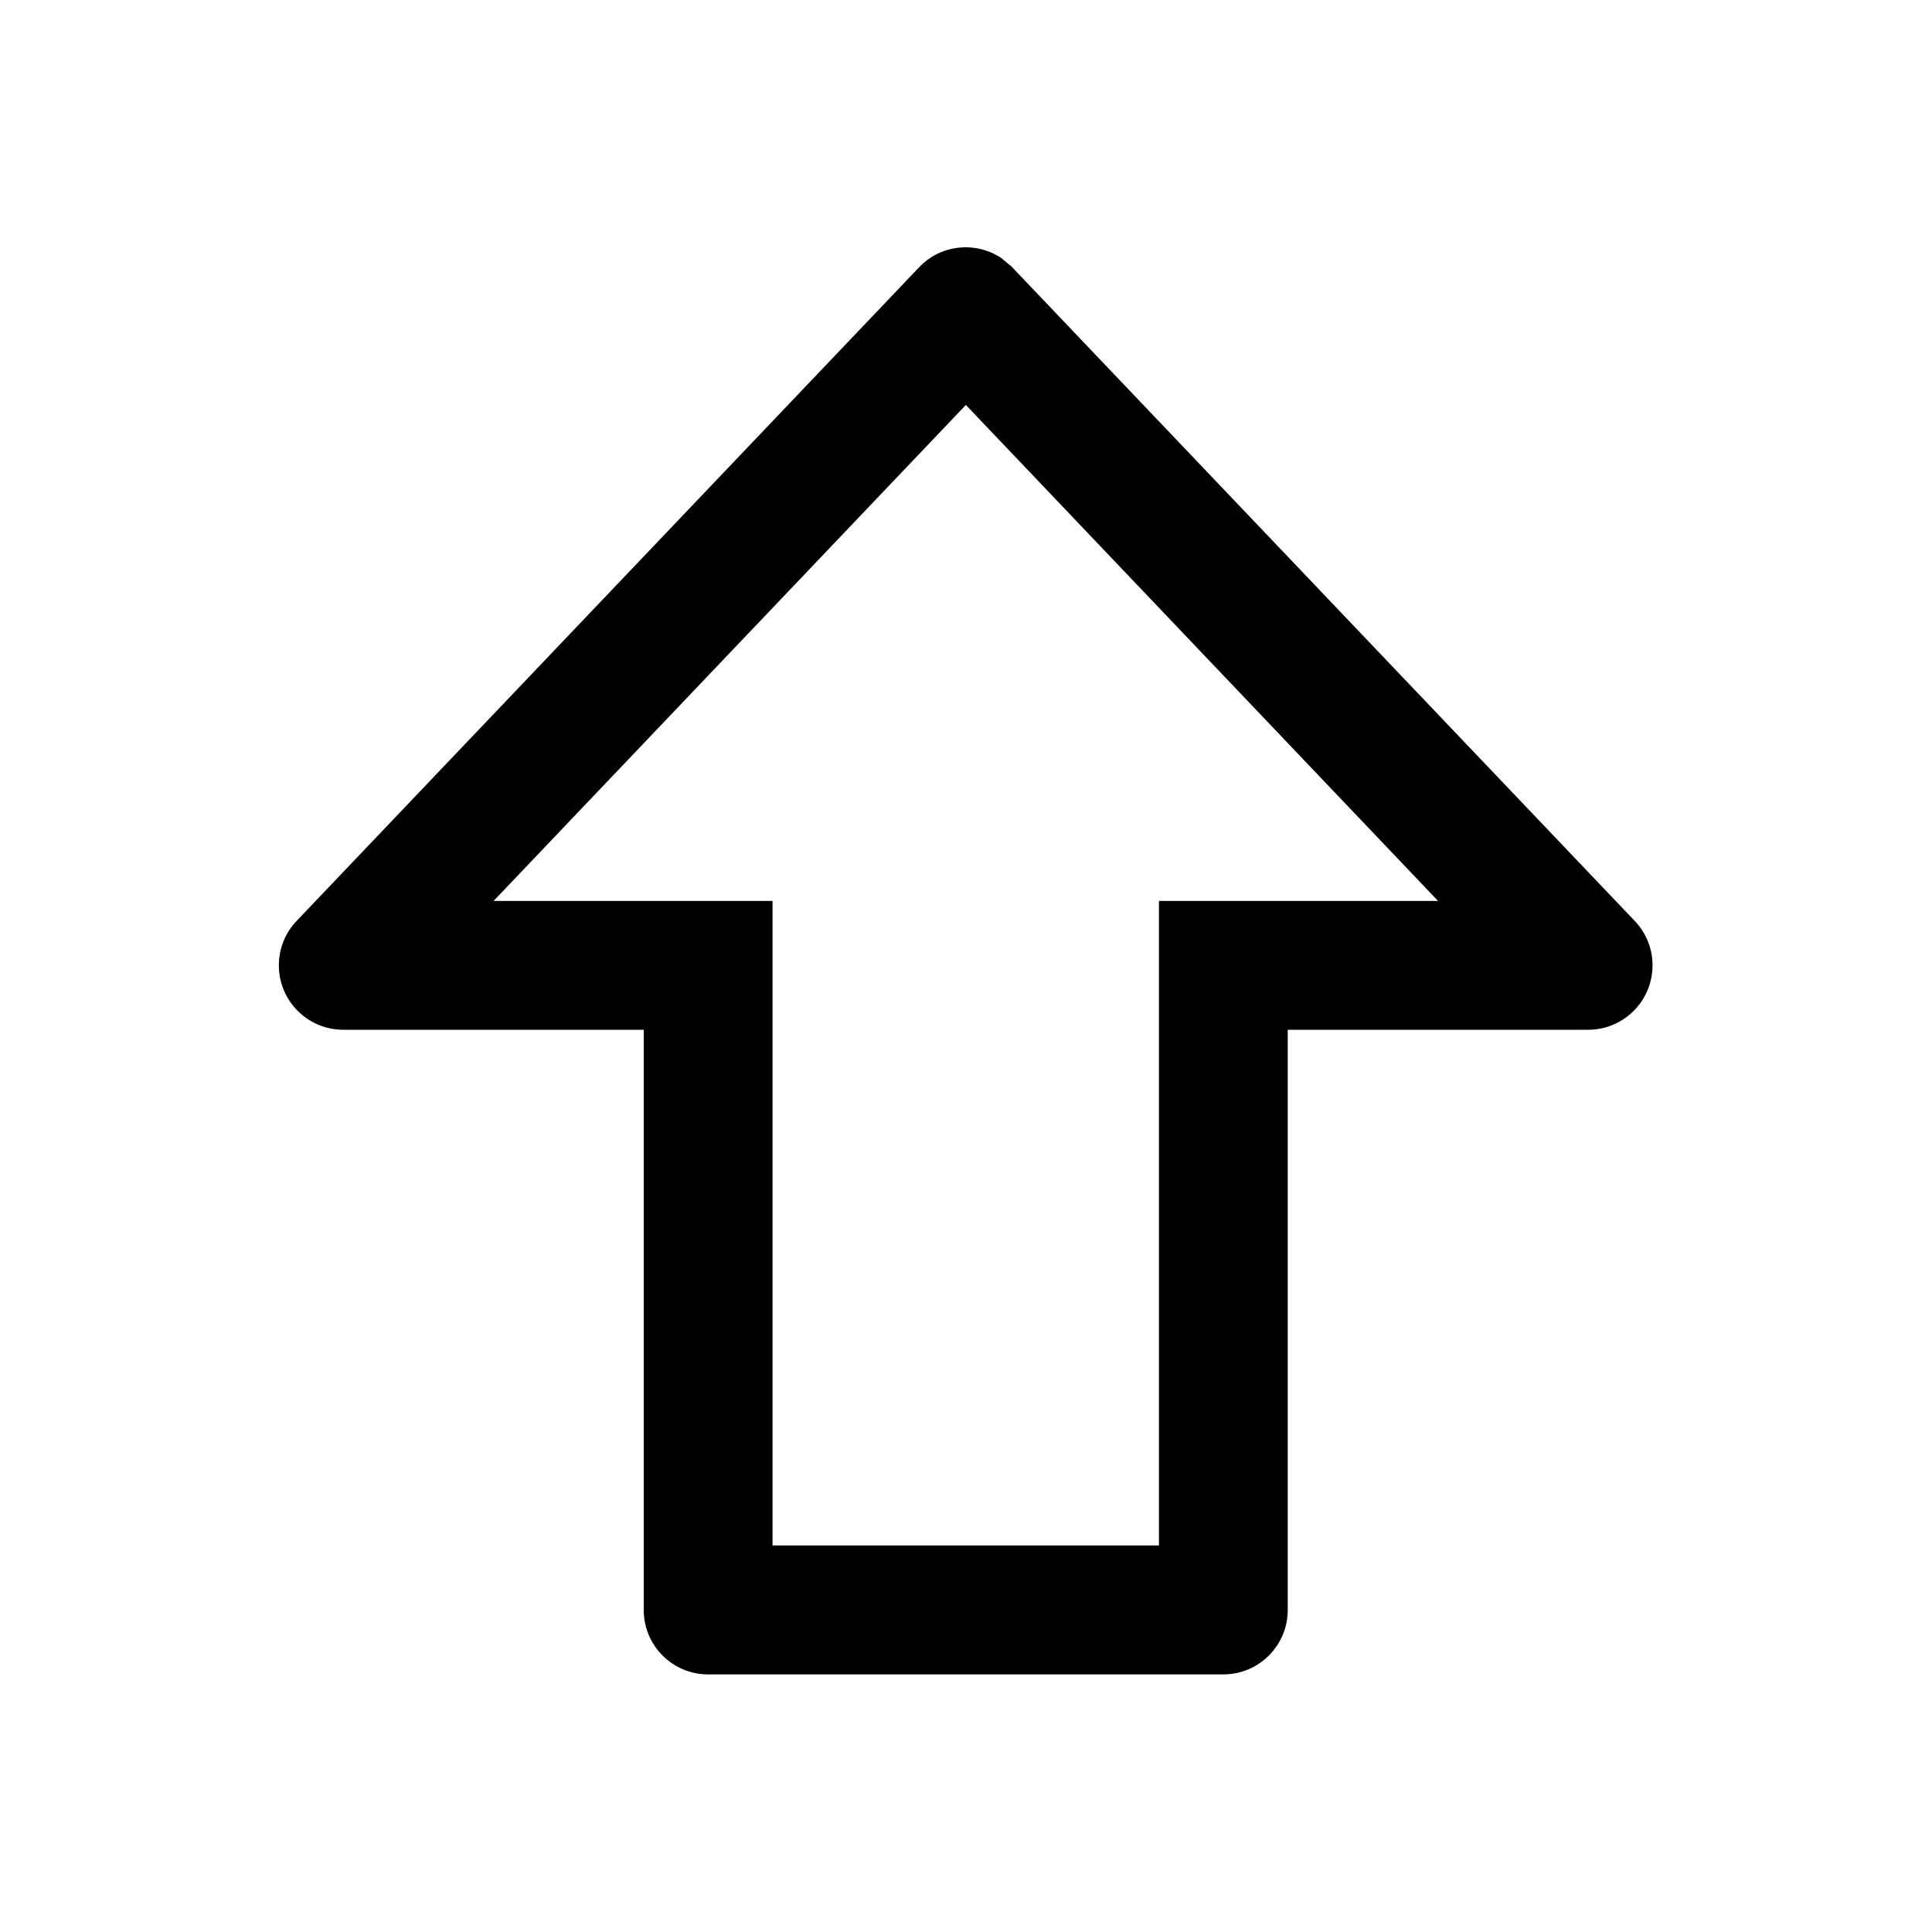 <?xml version="1.0" encoding="utf-8"?>
<svg width="15px" height="15px" viewBox="0 0 15 15" version="1.1" xmlns:xlink="http://www.w3.org/1999/xlink" xmlns="http://www.w3.org/2000/svg">
  <defs>
    <rect width="15" height="15" id="artboard_1" />
    <clipPath id="clip_1">
      <use xlink:href="#artboard_1" clip-rule="evenodd" />
    </clipPath>
  </defs>
  <g id="icon--arrow-up-bold" clip-path="url(#clip_1)">
    <path d="M12.675 7.857C12.582 7.946 12.459 7.995 12.33 7.995L9.998 7.995L9.998 12.5C9.998 12.776 9.774 13 9.498 13L5.498 13C5.221 13 4.998 12.776 4.998 12.5L4.998 7.995L2.665 7.995C2.389 7.995 2.165 7.771 2.165 7.495C2.165 7.366 2.214 7.243 2.303 7.15L7.136 2.075C7.305 1.897 7.574 1.872 7.772 2.002L7.851 2.067L12.692 7.15C12.883 7.35 12.875 7.667 12.675 7.857ZM11.165 6.995L7.499 3.144L3.832 6.995L5.998 6.995L5.998 11.999L8.998 11.999L8.998 6.995L11.165 6.995Z" id="Shape" fill="#000000" stroke="none" artboard="de8a2a43-3545-450c-83a5-1899aa80b1d3" />
  </g>
</svg>